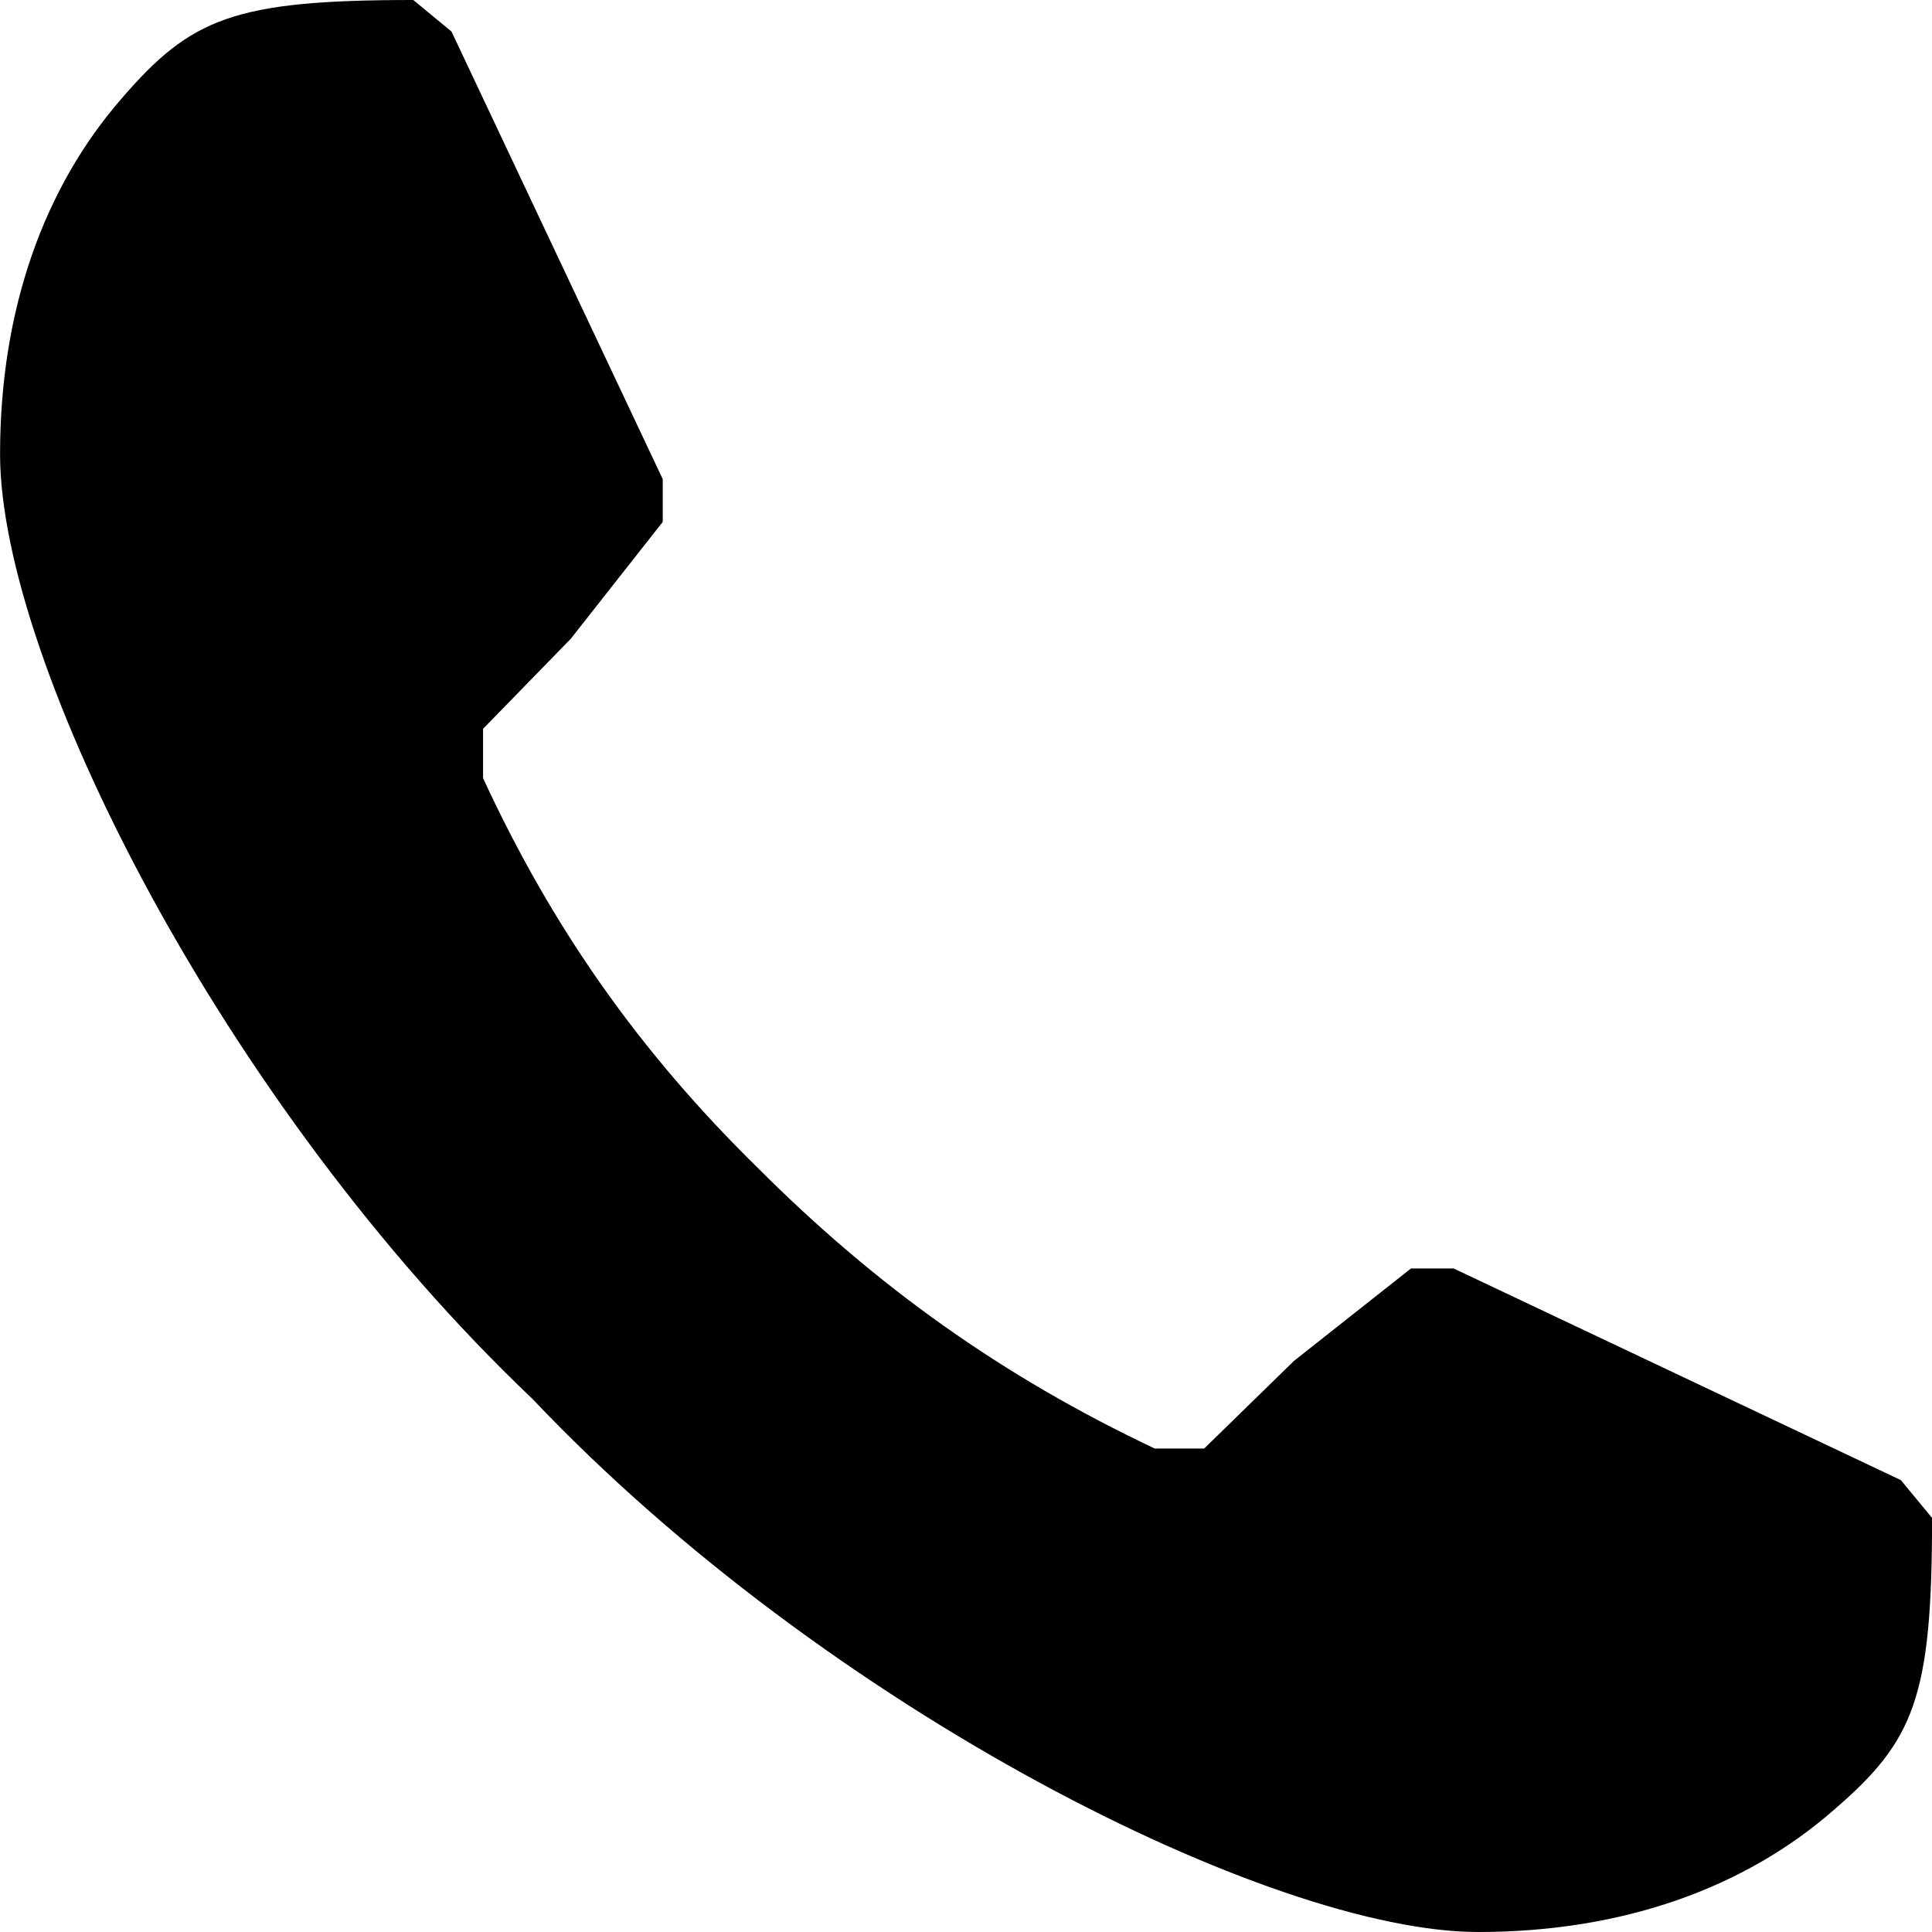 <?xml version="1.0" encoding="UTF-8"?>
<svg width="30px" height="30px" viewBox="0 0 30 30" version="1.1" xmlns="http://www.w3.org/2000/svg" xmlns:xlink="http://www.w3.org/1999/xlink">
    <!-- Generator: Sketch 58 (84663) - https://sketch.com -->
    <title>Fill 1</title>
    <desc>Created with Sketch.</desc>
    <g id="Page-1" stroke="none" stroke-width="1" fill="none" fill-rule="evenodd">
        <path d="M7.501,12.083 C8.583,14.425 9.943,16.345 11.758,18.126 C13.606,19.977 15.56,21.371 17.931,22.493 L18.698,22.493 L20.094,21.131 L21.909,19.697 L22.573,19.697 L29.516,22.983 L30.001,23.57 C30.001,26.367 29.725,27.031 28.467,28.112 C27.106,29.301 25.224,30 22.954,30 C19.745,30 12.837,26.544 8.269,21.723 C3.454,17.149 0.001,10.267 0.001,7.052 C0.001,4.782 0.698,2.899 1.883,1.536 C2.965,0.28 3.629,-0 6.418,-0 L7.011,0.49 L10.291,7.44 L10.291,8.104 L8.862,9.92 L7.501,11.317 L7.501,12.083 Z" id="Fill-1" fill="#000000"></path>
    </g>
</svg>